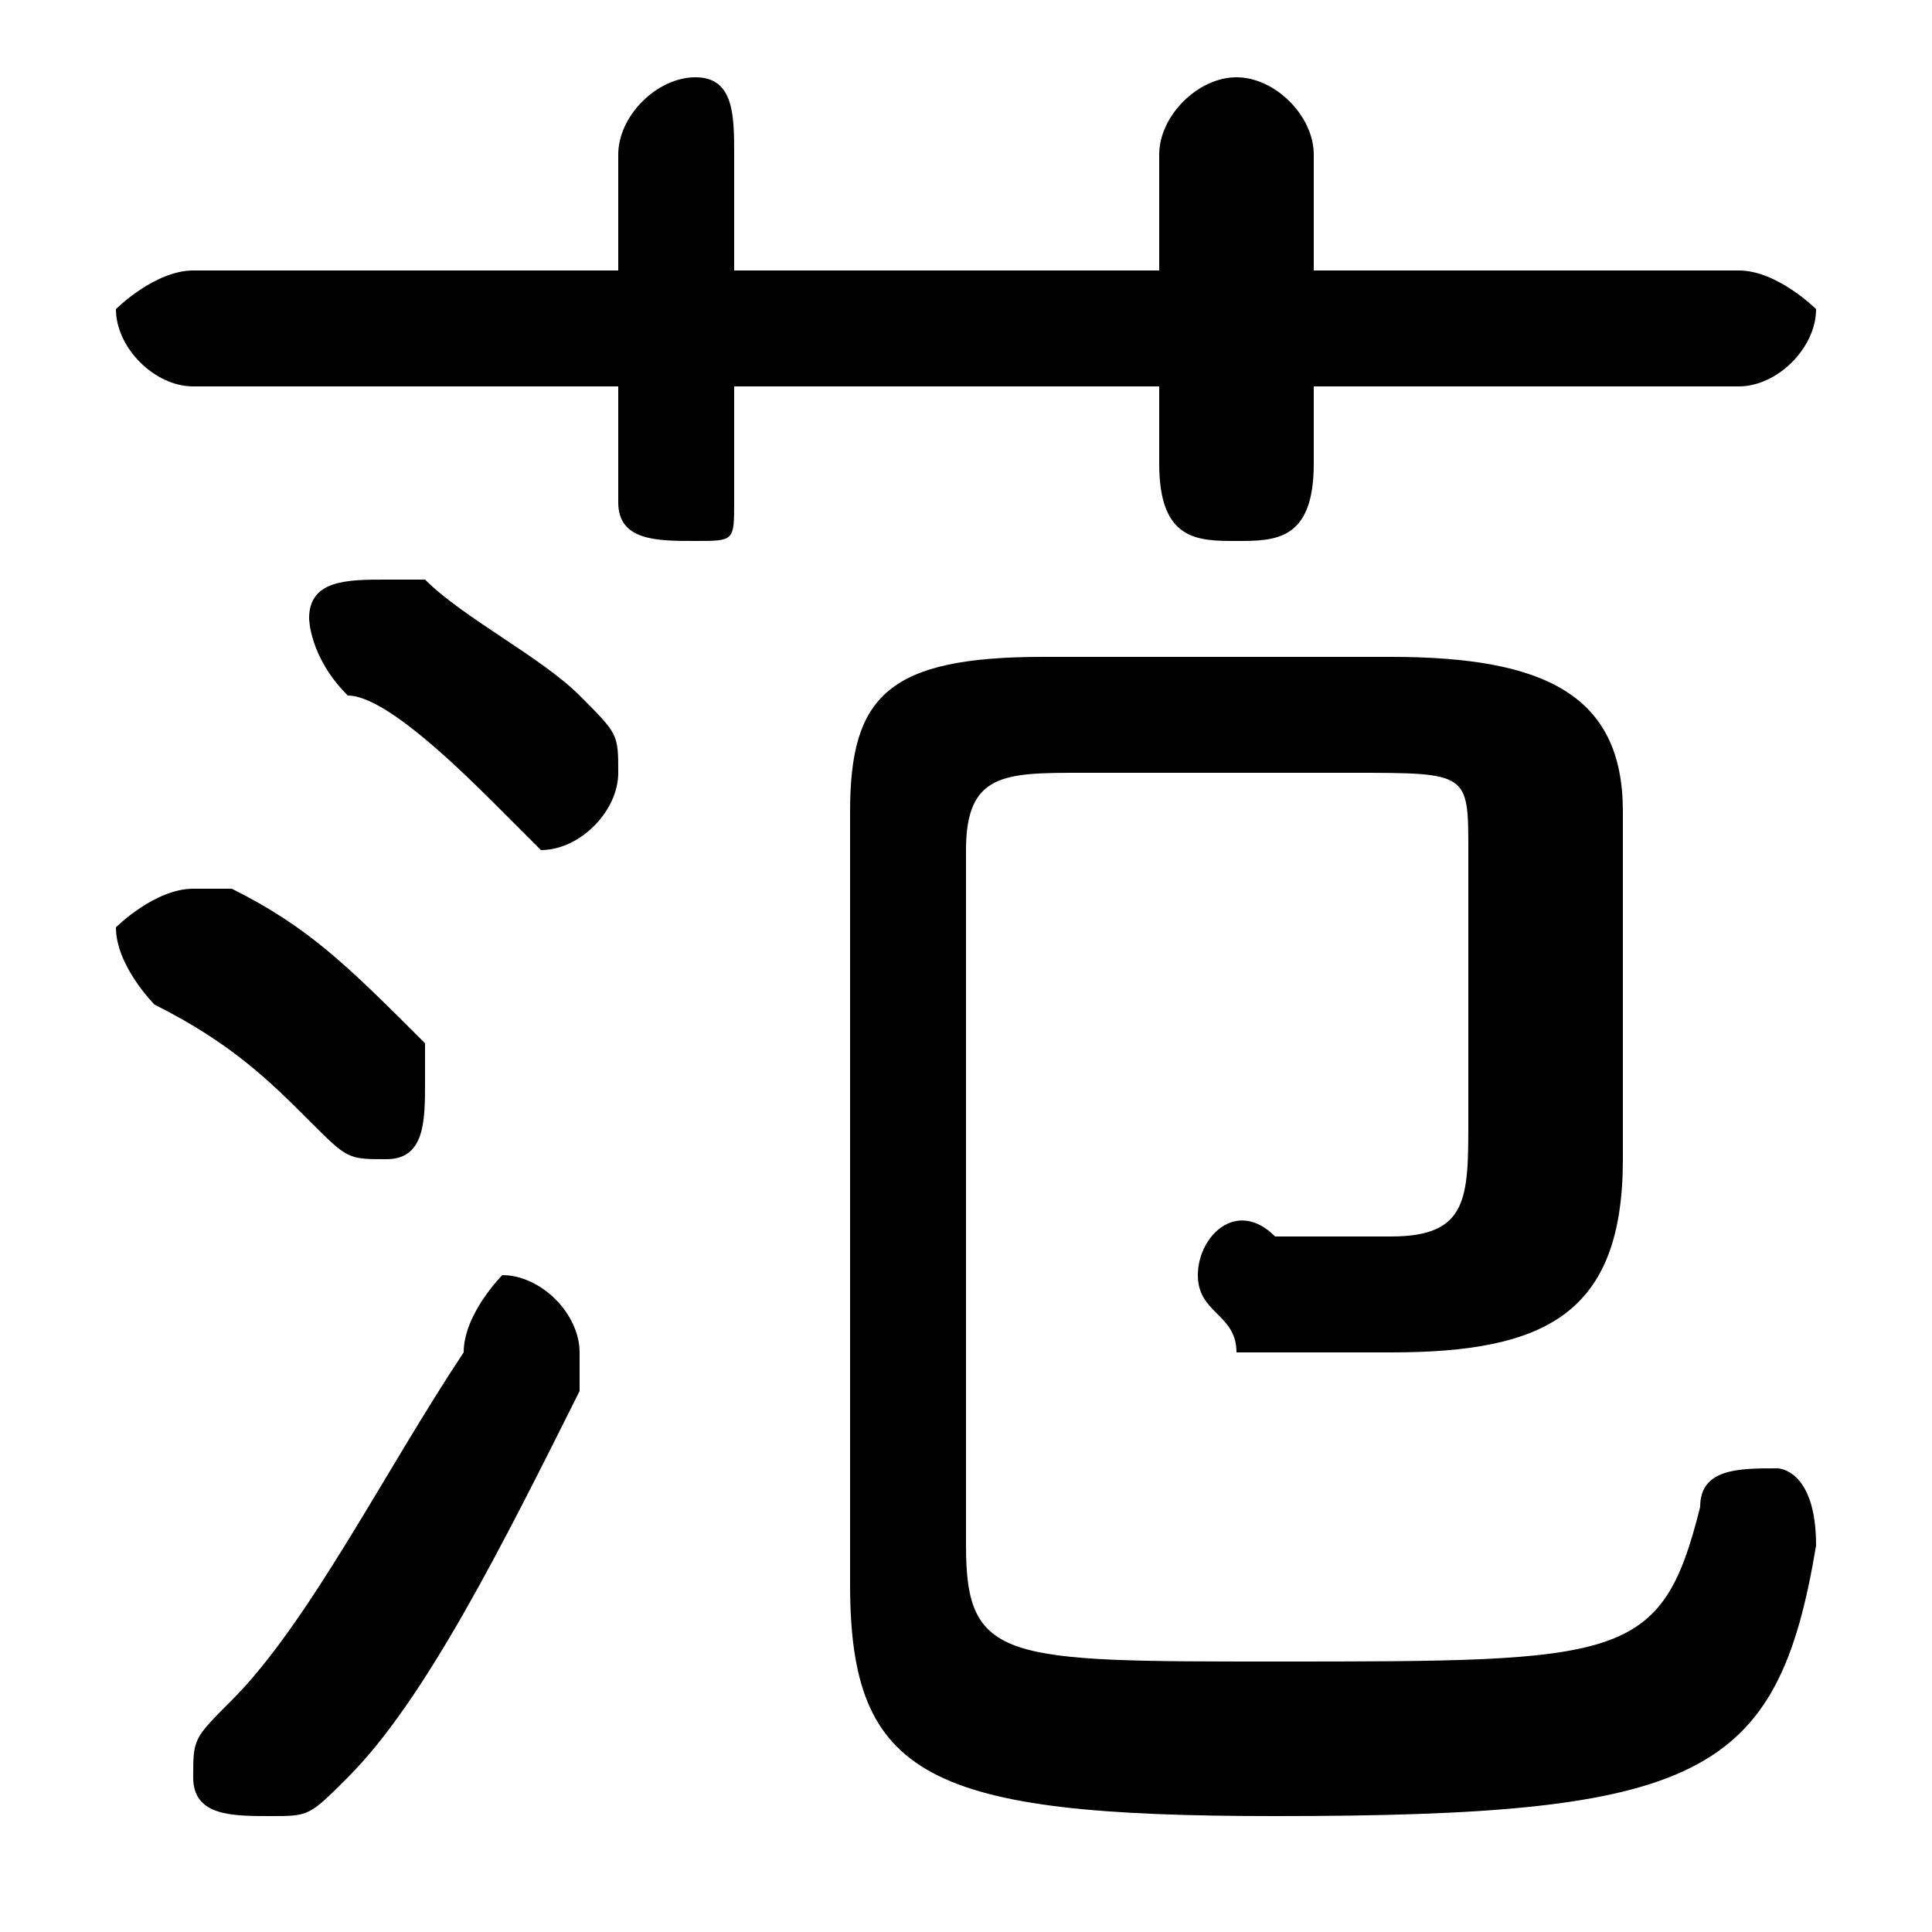<svg xmlns="http://www.w3.org/2000/svg" viewBox="0 -44.0 50.0 50.0">
    <rect x="0" y="-44.0" width="50.0" height="50.0" fill="#808080" stroke="none"/>
    <g transform="scale(1, -1)">
        <!-- ボディの枠 -->
        <rect x="0" y="-6.0" width="50.0" height="50.0"
            stroke="white" fill="white"/>
        <!-- グリフ座標系の原点 -->
        <circle cx="0" cy="0" r="5" fill="white"/>
        <!-- グリフのアウトライン -->
        <g style="fill:black;stroke:#000000;stroke-width:0;stroke-linecap:round;stroke-linejoin:round;">
        <path d="M 30.0 37.0 L 19.0 37.0 L 19.0 40.0 C 19.0 41.0 19.0 42.0 18.0 42.0 C 17.0 42.0 16.0 41.0 16.0 40.0 L 16.0 37.0 L 5.0 37.0 C 4.0 37.0 3.0 36.0 3.0 36.0 C 3.0 35.0 4.0 34.0 5.0 34.0 L 16.0 34.0 L 16.0 31.0 C 16.0 30.0 17.0 30.0 18.0 30.0 C 19.0 30.0 19.0 30.0 19.0 31.0 L 19.0 34.0 L 30.0 34.0 L 30.0 32.0 C 30.0 30.0 31.0 30.0 32.0 30.0 C 33.0 30.0 34.0 30.0 34.0 32.0 L 34.0 34.0 L 45.0 34.0 C 46.0 34.0 47.0 35.0 47.0 36.0 C 47.0 36.0 46.0 37.0 45.0 37.0 L 34.0 37.0 L 34.0 40.0 C 34.0 41.0 33.0 42.0 32.0 42.0 C 31.0 42.0 30.0 41.0 30.0 40.0 Z M 38.0 15.0 C 38.0 13.0 38.0 12.0 36.0 12.0 C 35.0 12.0 34.0 12.0 33.0 12.0 C 32.0 13.0 31.0 12.0 31.0 11.0 C 31.0 10.0 32.0 10.0 32.0 9.0 C 34.0 9.0 35.0 9.0 36.0 9.0 C 40.0 9.0 42.0 10.0 42.0 14.0 L 42.0 23.0 C 42.0 26.0 40.0 27.0 36.0 27.0 L 27.0 27.0 C 23.0 27.0 22.0 26.0 22.0 23.0 L 22.0 3.0 C 22.0 -2.0 24.0 -3.0 33.0 -3.0 C 44.0 -3.0 46.0 -2.0 47.0 4.0 C 47.0 6.0 46.0 6.0 46.0 6.0 C 45.0 6.0 44.0 6.0 44.0 5.0 C 43.0 1.0 42.0 1.0 33.0 1.0 C 26.0 1.0 25.0 1.0 25.0 4.0 L 25.0 22.0 C 25.0 24.0 26.0 24.0 28.0 24.0 L 35.0 24.0 C 38.0 24.0 38.0 24.0 38.0 22.0 Z M 11.0 29.0 C 11.0 29.0 10.0 29.0 10.0 29.0 C 9.0 29.0 8.0 29.0 8.0 28.0 C 8.0 28.0 8.0 27.0 9.0 26.0 C 10.0 26.0 12.0 24.0 13.0 23.0 C 13.0 23.0 14.0 22.0 14.0 22.0 C 15.0 22.0 16.0 23.0 16.0 24.0 C 16.0 25.0 16.0 25.0 15.0 26.0 C 14.0 27.0 12.0 28.0 11.0 29.0 Z M 12.0 9.0 C 10.0 6.0 8.0 2.0 6.0 -0.0 C 5.0 -1.0 5.0 -1.0 5.0 -2.0 C 5.0 -3.0 6.0 -3.0 7.0 -3.0 C 8.0 -3.0 8.0 -3.0 9.0 -2.0 C 11.0 0.0 13.0 4.0 15.0 8.0 C 15.0 8.0 15.0 9.0 15.0 9.0 C 15.0 10.0 14.0 11.0 13.0 11.0 C 13.0 11.0 12.0 10.0 12.0 9.0 Z M 6.0 21.0 C 6.0 21.0 5.0 21.0 5.0 21.0 C 4.0 21.0 3.0 20.0 3.0 20.0 C 3.0 19.0 4.0 18.0 4.0 18.0 C 6.0 17.0 7.0 16.0 8.0 15.0 C 9.0 14.0 9.0 14.0 10.0 14.0 C 11.0 14.0 11.0 15.0 11.0 16.0 C 11.0 16.0 11.0 17.0 11.0 17.0 C 9.0 19.0 8.0 20.0 6.0 21.0 Z"/>
    </g>
    </g>
</svg>
